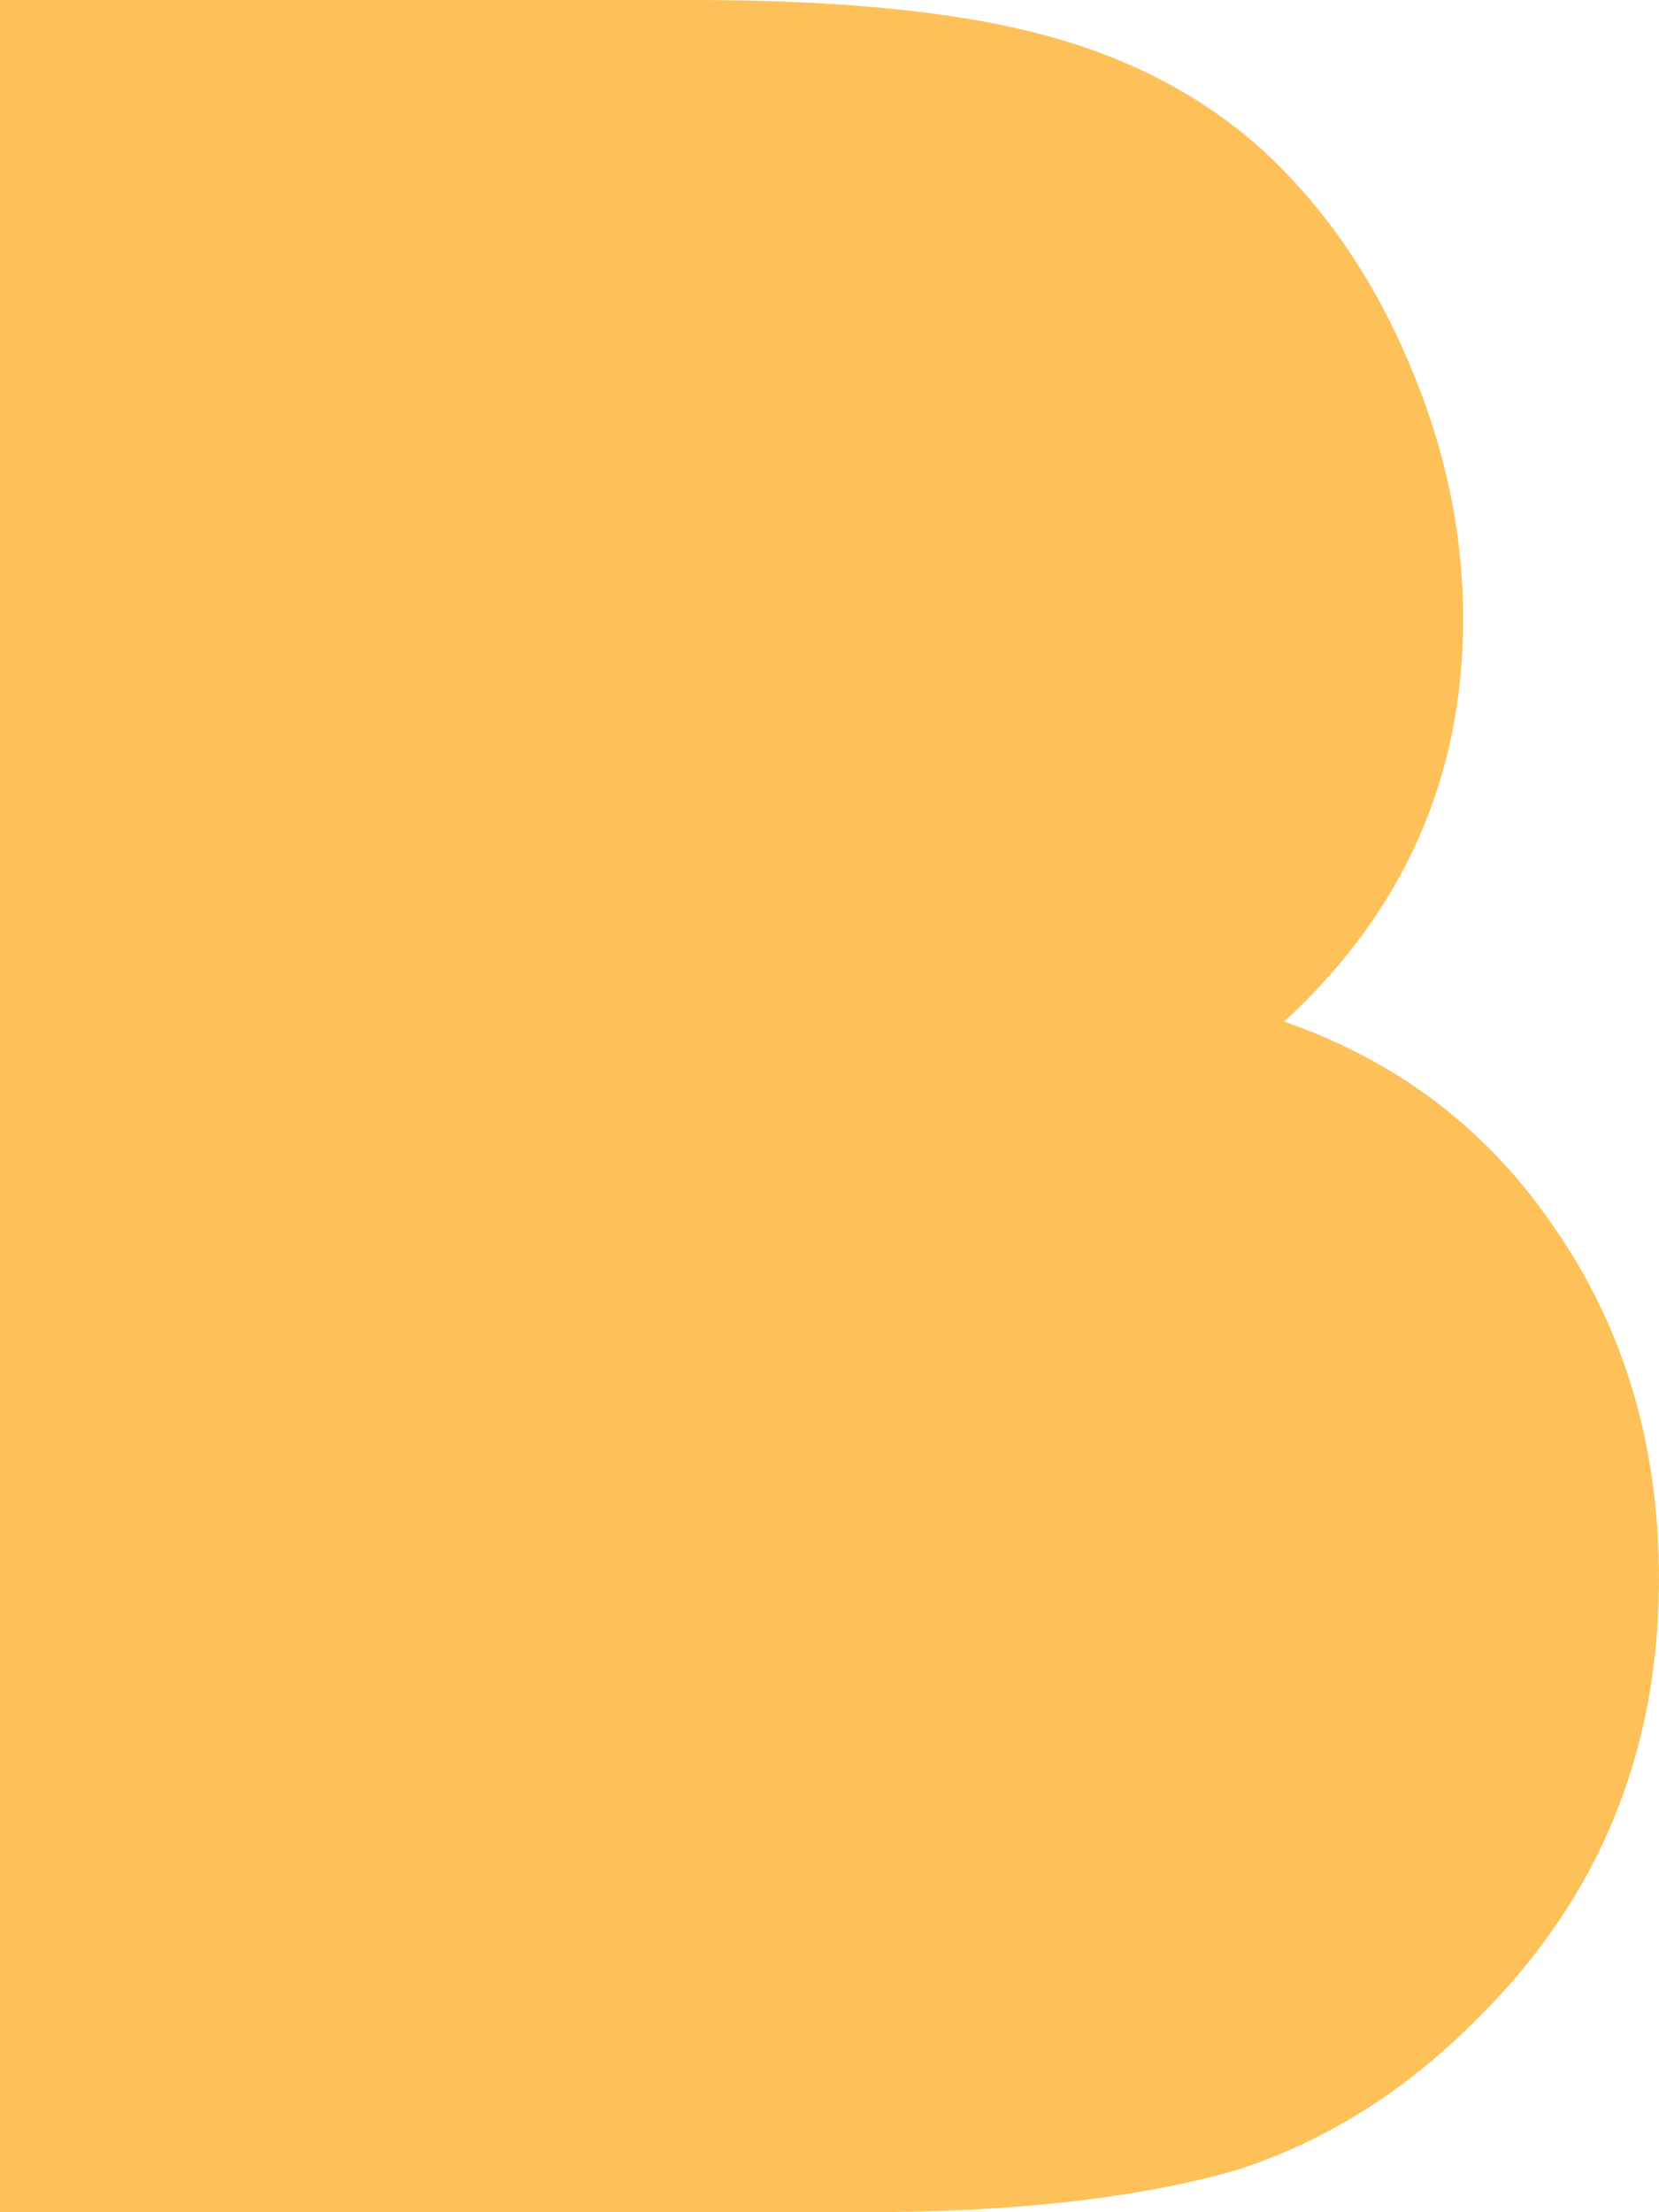 <?xml version="1.0" encoding="utf-8"?>
<!-- Generator: Adobe Illustrator 16.0.4, SVG Export Plug-In . SVG Version: 6.00 Build 0)  -->
<!DOCTYPE svg PUBLIC "-//W3C//DTD SVG 1.1//EN" "http://www.w3.org/Graphics/SVG/1.1/DTD/svg11.dtd">
<svg version="1.1" id="Layer_1" xmlns="http://www.w3.org/2000/svg" xmlns:xlink="http://www.w3.org/1999/xlink" x="0px" y="0px"
	 width="30px" height="40px" viewBox="0 0 30 40" enable-background="new 0 0 30 40" xml:space="preserve">
<g>
	<path fill="#FEC159" d="M0,40V0h12.546c2.633,0,4.731,0.208,6.293,0.623c1.581,0.415,2.914,1.115,4.001,2.099
		c1.104,1.019,1.979,2.289,2.625,3.808c0.662,1.536,0.994,3.09,0.994,4.662c0,2.866-1.08,5.296-3.236,7.28
		c2.09,0.726,3.737,1.995,4.941,3.809C29.388,24.076,30,26.166,30,28.549c0,3.127-1.086,5.768-3.261,7.928
		c-1.31,1.33-2.779,2.252-4.409,2.771C20.548,39.751,18.313,40,15.63,40H0z"/>
</g>
</svg>
